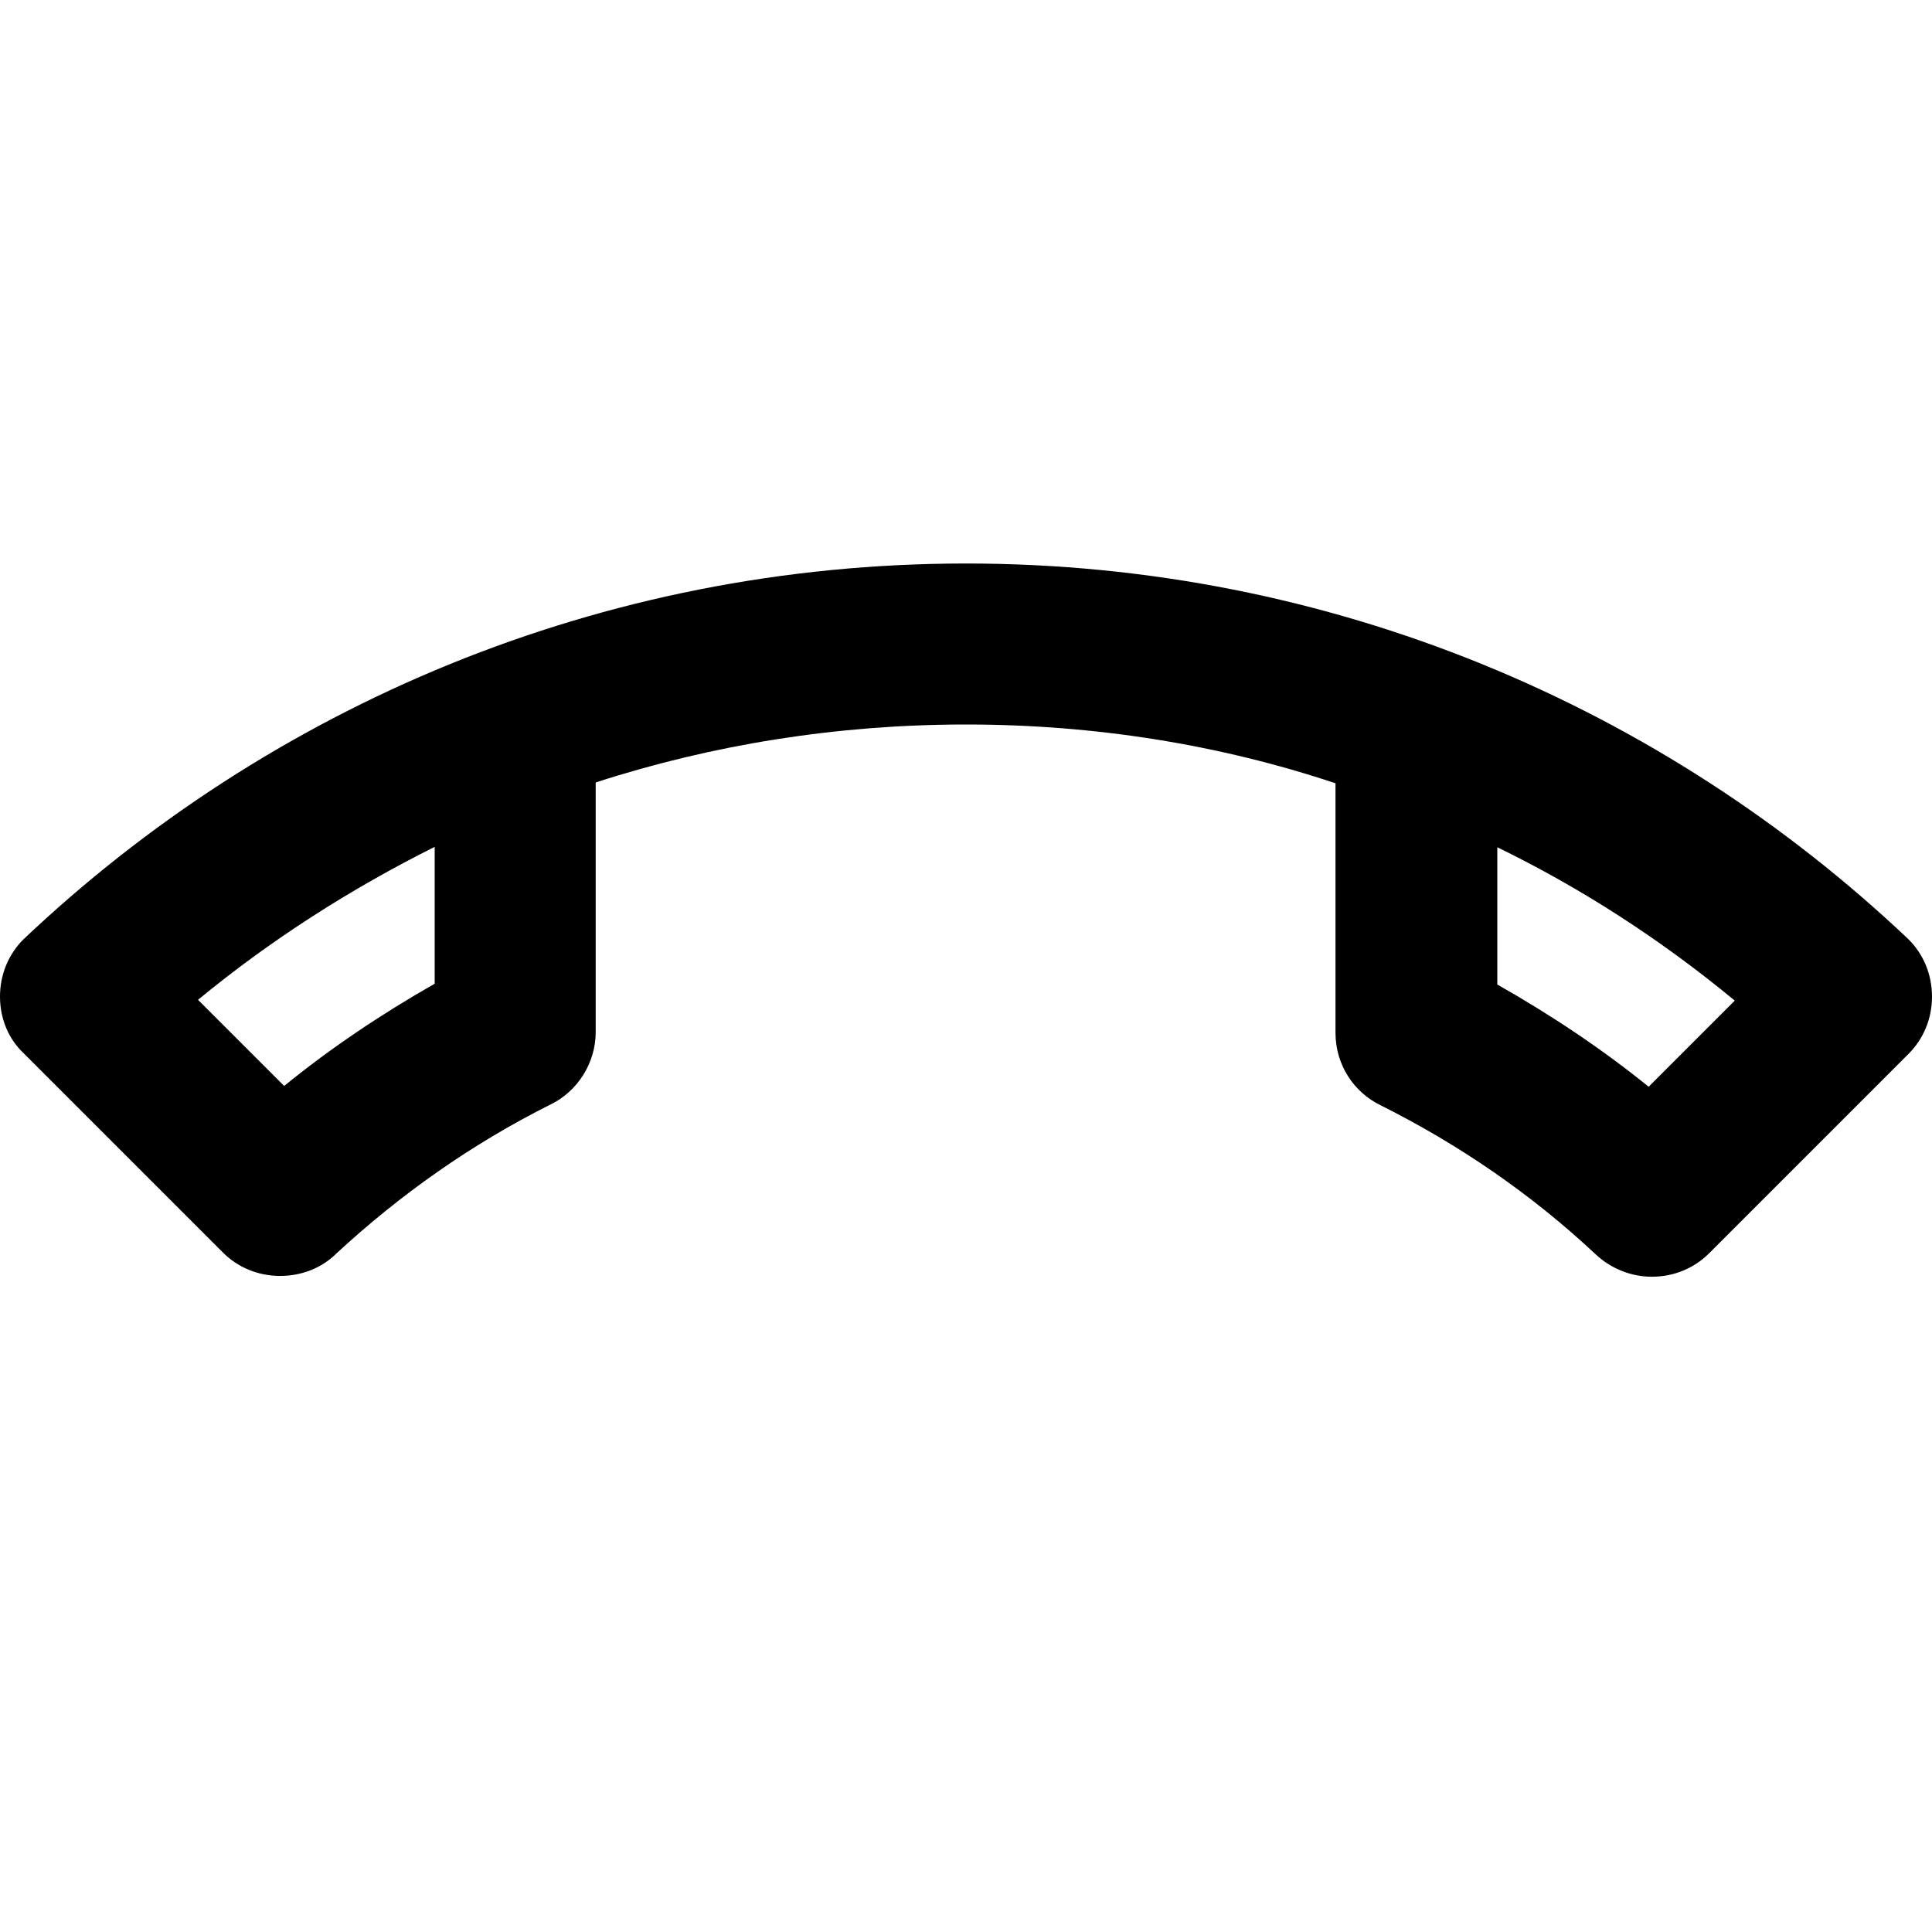 <svg xmlns="http://www.w3.org/2000/svg" height="24px" viewBox="0 0 24 24" width="24px">
	<path d="M0 0h24v24H0V0z" fill="none" />
	<path
		d="M18.59 10.52c1.05.51 2.04 1.15 2.96 1.91l-1.07 1.07c-.58-.47-1.21-.89-1.88-1.27v-1.71m-13.2 0v1.7c-.65.37-1.28.79-1.87 1.27l-1.07-1.07c.91-.75 1.9-1.38 2.94-1.9M12 7C7.46 7 3.34 8.78.29 11.67c-.18.18-.29.43-.29.71s.11.53.29.7l2.48 2.48c.18.18.43.29.71.29.27 0 .52-.1.7-.28.79-.73 1.68-1.36 2.66-1.85.33-.16.56-.51.56-.9v-3.1C8.85 9.25 10.4 9 12 9s3.15.25 4.59.73v3.1c0 .4.23.74.56.9.98.49 1.88 1.11 2.67 1.85.18.17.43.28.7.28.28 0 .53-.11.71-.29l2.48-2.48c.18-.18.29-.43.29-.71s-.11-.53-.29-.71C20.66 8.78 16.54 7 12 7z" />
</svg>
